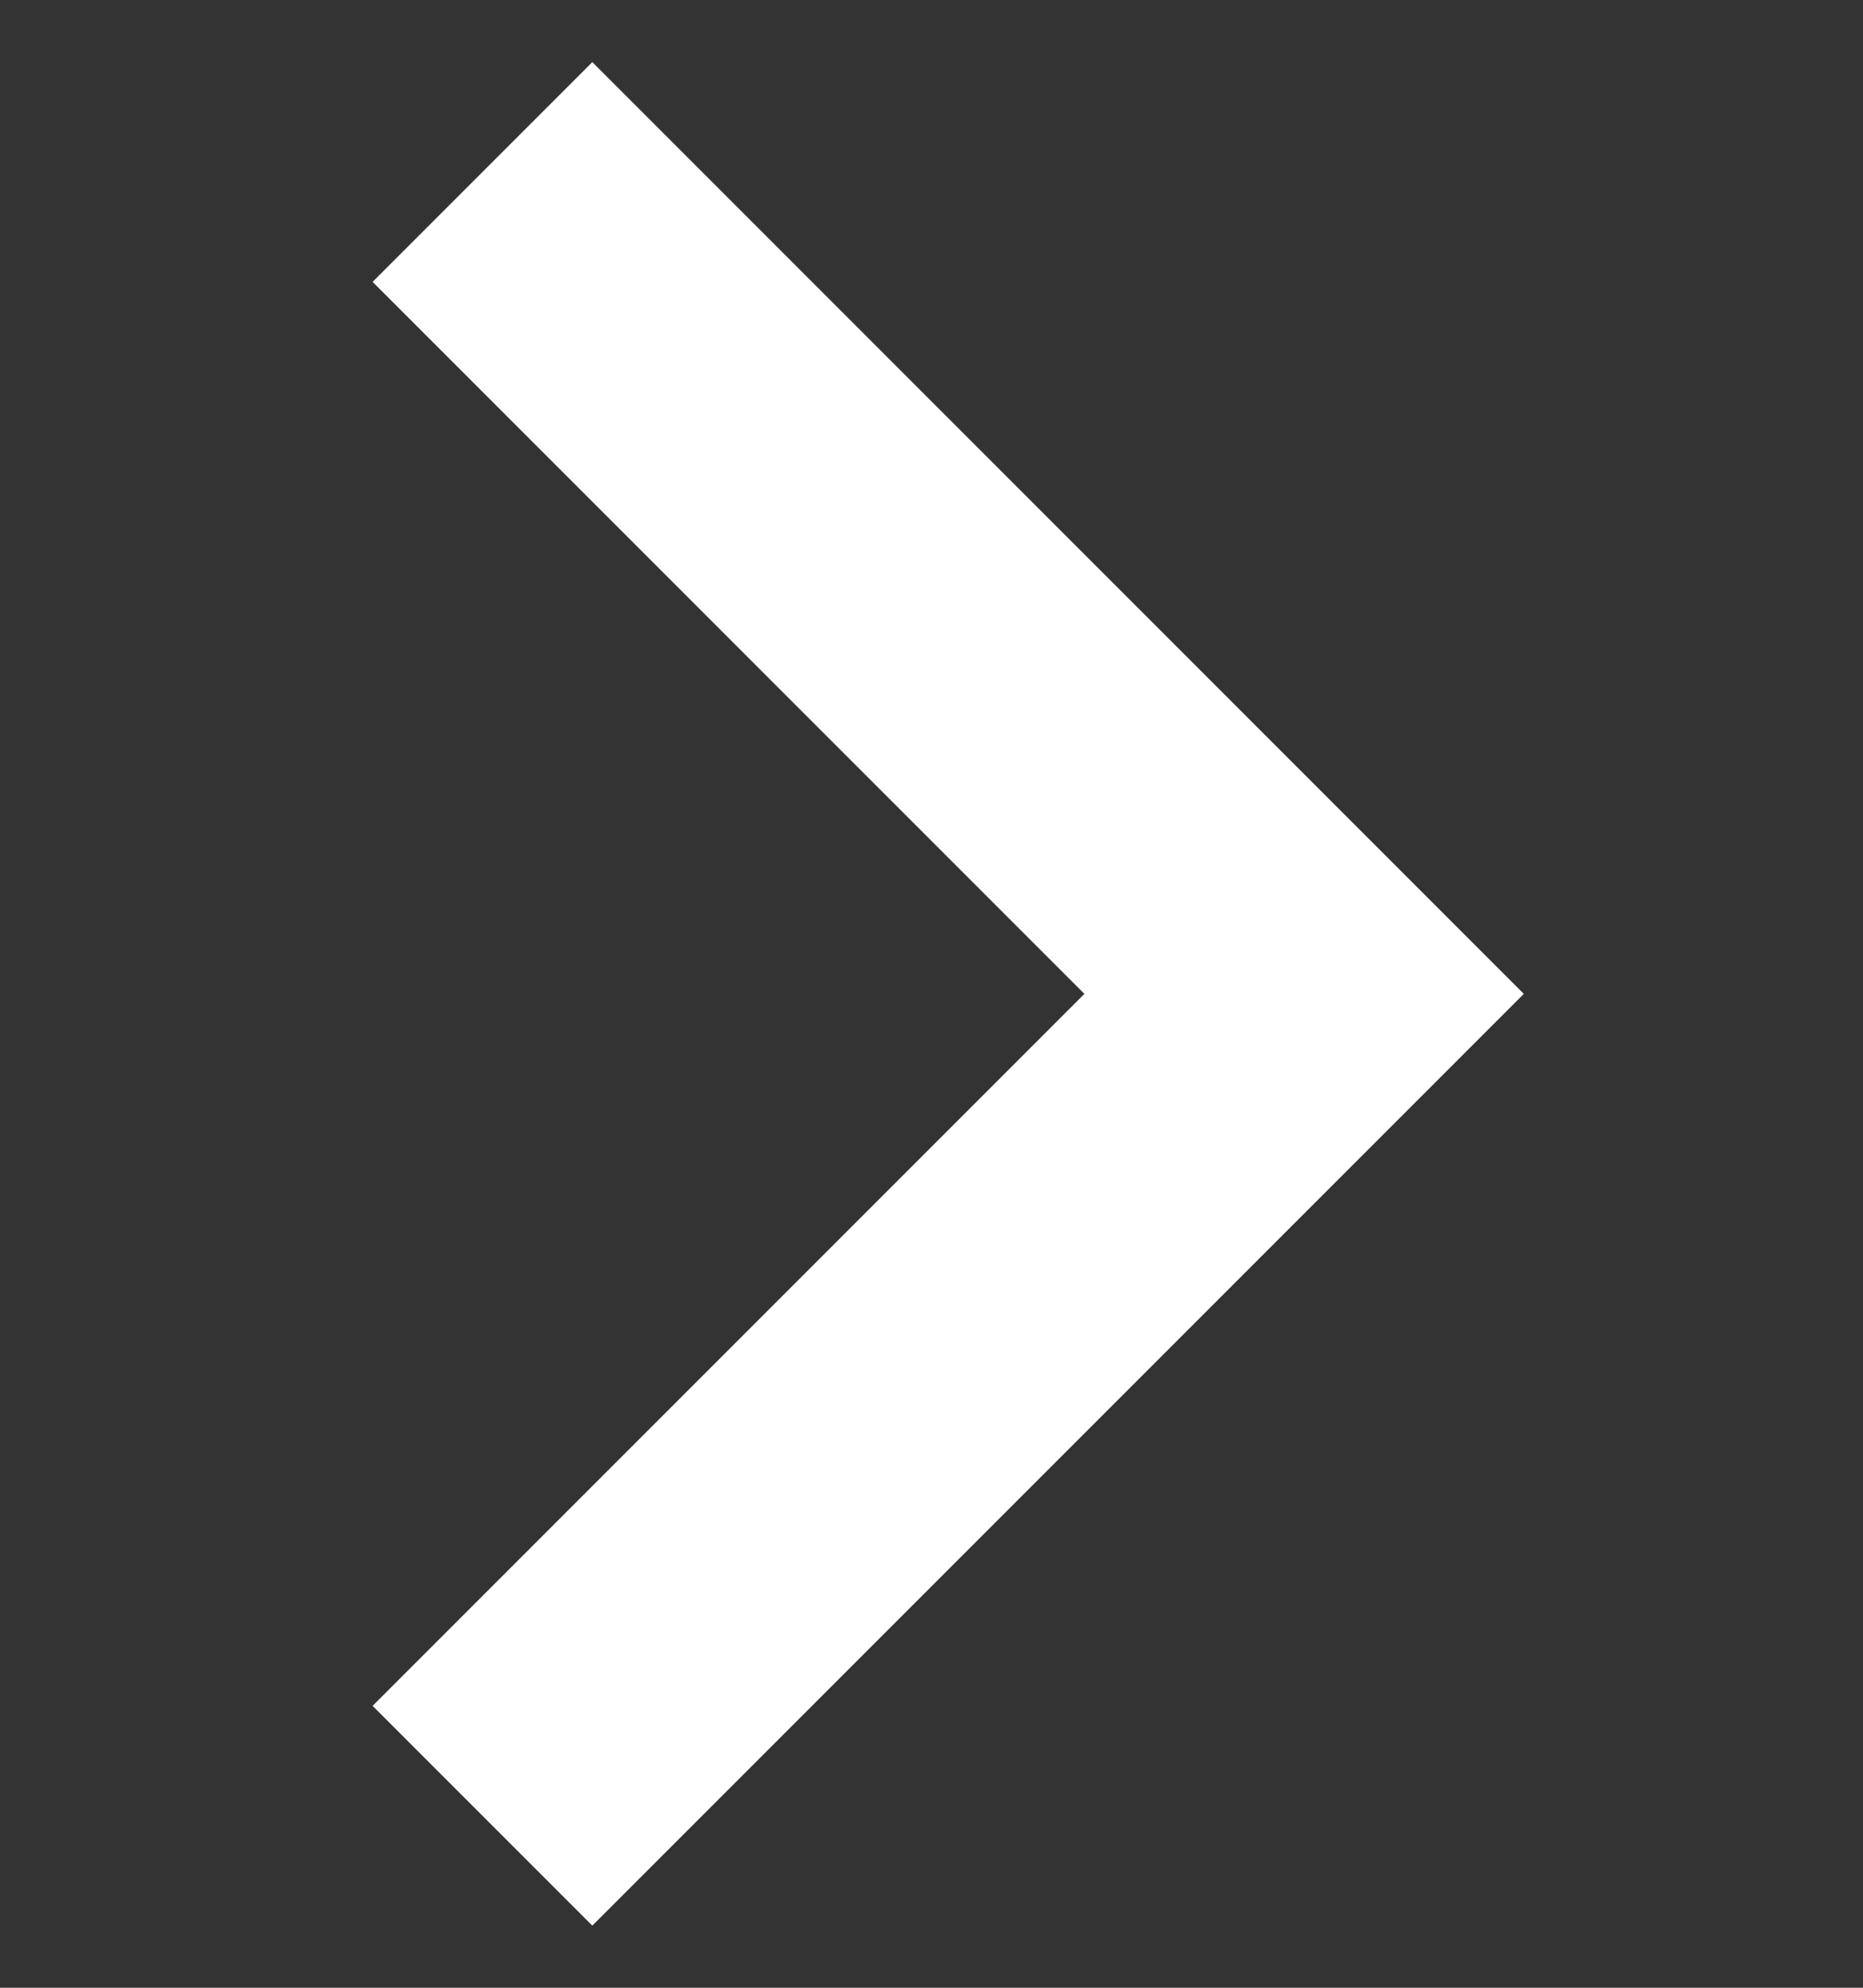 <svg width="15" height="16" viewBox="0 0 15 16" fill="none" xmlns="http://www.w3.org/2000/svg">
<rect x="0" y="0" width="15" height="16" fill="#333333" stroke="none"/>
<g clip-path="url(#clip0_208_22)">
<path d="M4.769 0.5L3 2.269L8.731 8L3 13.731L4.769 15.5L12.269 8L4.769 0.5Z" fill="white"/>
</g>
<defs>
<clipPath id="clip0_208_22">
<rect width="15" height="15" fill="white" transform="translate(0 0.5)"/>
</clipPath>
</defs>
</svg>
